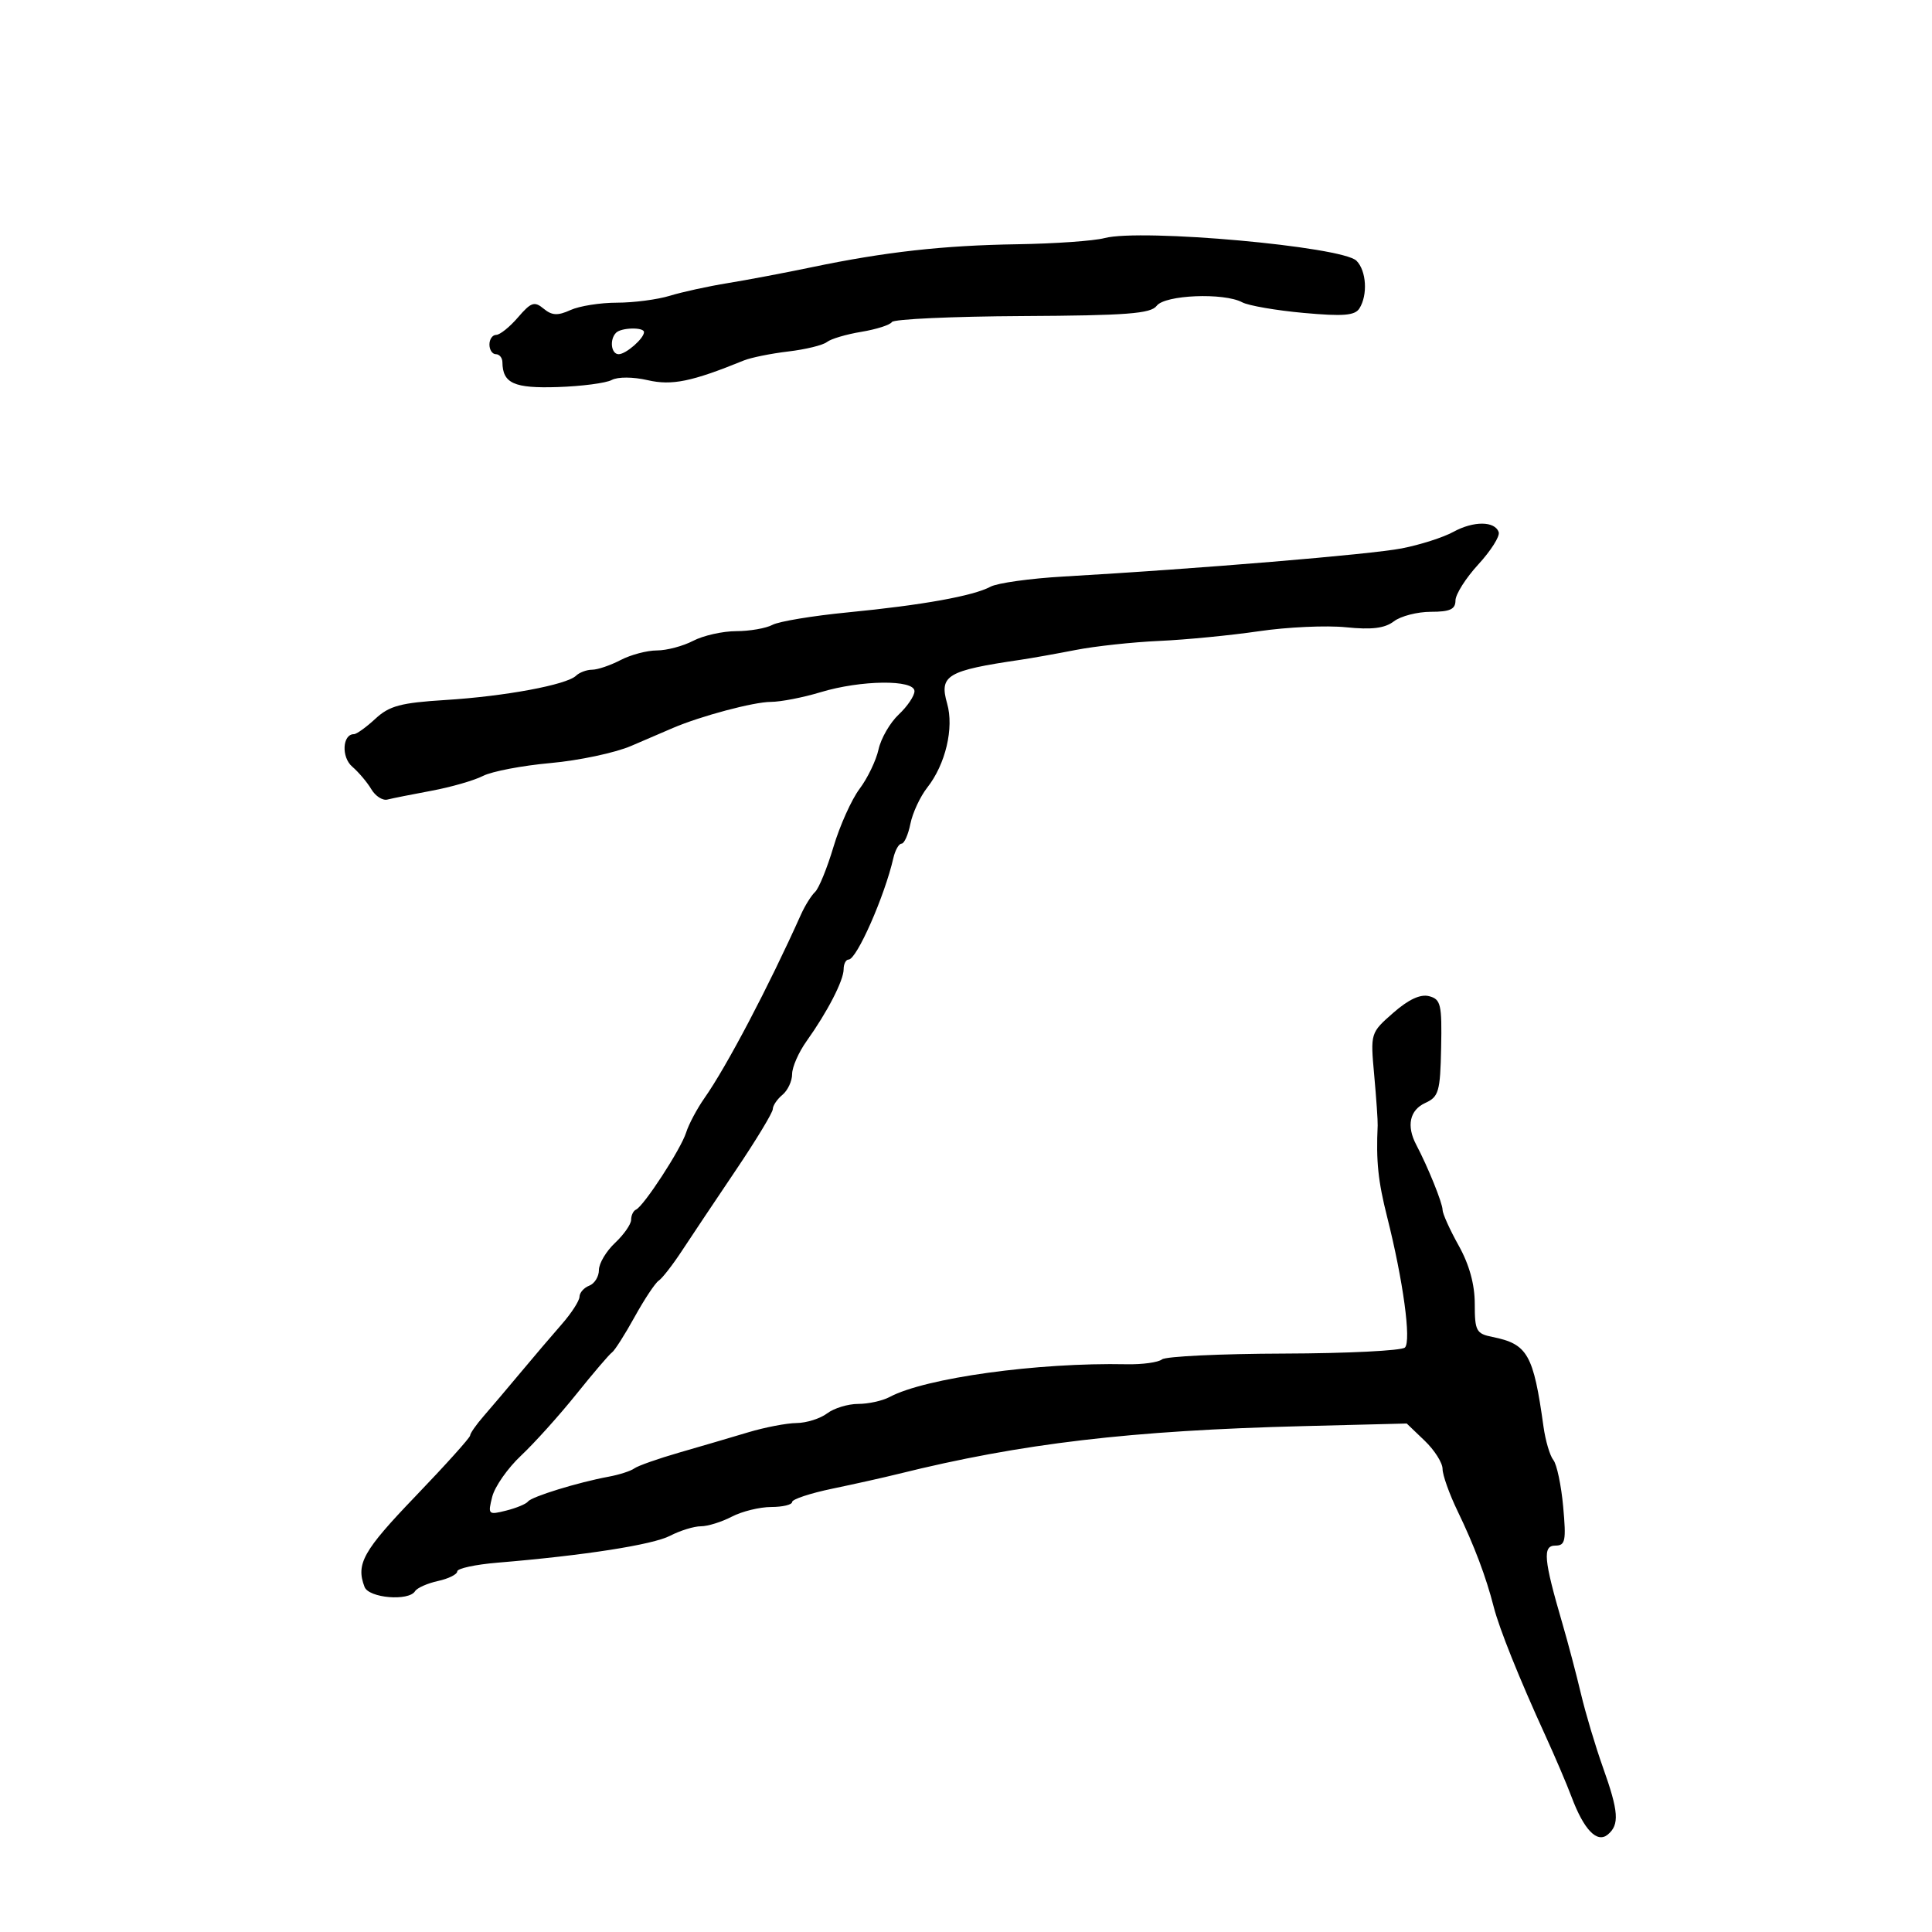 <svg xmlns="http://www.w3.org/2000/svg" width="300" height="300" viewBox="0 0 300 300" version="1.1">
	<path d="M 171.500 36.972 C 169.850 37.407, 163.775 37.836, 158 37.926 C 146.461 38.104, 137.438 39.113, 126 41.503 C 121.875 42.365, 116.025 43.472, 113 43.963 C 109.975 44.454, 105.928 45.338, 104.007 45.928 C 102.085 46.517, 98.394 47, 95.804 47 C 93.213 47, 89.961 47.516, 88.577 48.147 C 86.601 49.047, 85.705 49, 84.415 47.930 C 82.986 46.744, 82.464 46.921, 80.433 49.282 C 79.148 50.777, 77.624 52, 77.048 52 C 76.472 52, 76 52.675, 76 53.500 C 76 54.325, 76.450 55, 77 55 C 77.550 55, 78.007 55.563, 78.015 56.250 C 78.055 59.530, 79.815 60.321, 86.583 60.102 C 90.305 59.982, 94.088 59.488, 94.990 59.005 C 95.937 58.499, 98.295 58.510, 100.565 59.032 C 104.335 59.899, 107.412 59.269, 115.500 55.974 C 116.600 55.526, 119.705 54.898, 122.399 54.578 C 125.094 54.259, 127.794 53.599, 128.399 53.112 C 129.005 52.625, 131.410 51.911, 133.745 51.526 C 136.079 51.141, 138.218 50.456, 138.497 50.004 C 138.776 49.553, 147.891 49.136, 158.752 49.078 C 174.973 48.992, 178.698 48.707, 179.610 47.486 C 180.880 45.786, 190.032 45.412, 192.893 46.943 C 193.862 47.461, 198.152 48.202, 202.427 48.590 C 208.571 49.146, 210.386 49.001, 211.085 47.897 C 212.410 45.804, 212.179 42.036, 210.631 40.488 C 208.416 38.274, 177.196 35.468, 171.500 36.972 M 95.667 51.667 C 94.614 52.720, 94.890 55, 96.071 55 C 97.196 55, 100 52.553, 100 51.571 C 100 50.776, 96.480 50.853, 95.667 51.667 M 225.673 82.592 C 224.118 83.446, 220.518 84.598, 217.673 85.152 C 212.811 86.099, 186.085 88.322, 165.127 89.524 C 159.972 89.819, 154.879 90.529, 153.811 91.101 C 151.111 92.546, 143.257 93.960, 131.634 95.092 C 126.208 95.621, 120.950 96.491, 119.950 97.027 C 118.950 97.562, 116.414 98.003, 114.316 98.006 C 112.217 98.010, 109.211 98.685, 107.636 99.506 C 106.060 100.328, 103.524 101, 102 101 C 100.476 101, 97.940 101.672, 96.364 102.494 C 94.789 103.315, 92.803 103.990, 91.950 103.994 C 91.098 103.997, 89.973 104.415, 89.450 104.923 C 87.993 106.339, 78.419 108.121, 69.188 108.694 C 62.225 109.127, 60.457 109.599, 58.292 111.605 C 56.871 112.922, 55.372 114, 54.961 114 C 53.166 114, 52.974 117.565, 54.689 119.040 C 55.685 119.897, 57.021 121.476, 57.657 122.549 C 58.293 123.622, 59.418 124.345, 60.157 124.155 C 60.896 123.966, 63.975 123.351, 67 122.789 C 70.025 122.227, 73.625 121.190, 75 120.485 C 76.375 119.780, 81.100 118.879, 85.500 118.484 C 89.900 118.089, 95.525 116.894, 98 115.828 C 100.475 114.763, 103.400 113.506, 104.500 113.035 C 108.834 111.180, 117.021 108.999, 119.688 108.989 C 121.235 108.983, 124.709 108.308, 127.409 107.489 C 133.684 105.585, 142 105.492, 142 107.326 C 142 108.055, 140.898 109.686, 139.552 110.951 C 138.205 112.216, 136.796 114.653, 136.420 116.366 C 136.043 118.079, 134.718 120.835, 133.474 122.490 C 132.230 124.146, 130.407 128.200, 129.422 131.500 C 128.438 134.800, 127.152 137.950, 126.566 138.500 C 125.980 139.050, 124.995 140.625, 124.378 142 C 119.332 153.248, 112.832 165.613, 109.396 170.500 C 108.237 172.150, 106.950 174.567, 106.538 175.871 C 105.723 178.449, 99.965 187.293, 98.750 187.833 C 98.338 188.017, 98 188.726, 98 189.409 C 98 190.092, 96.875 191.708, 95.500 193 C 94.125 194.292, 93 196.184, 93 197.206 C 93 198.227, 92.325 199.322, 91.500 199.638 C 90.675 199.955, 89.993 200.728, 89.984 201.357 C 89.975 201.986, 88.738 203.903, 87.234 205.619 C 85.730 207.334, 82.855 210.709, 80.845 213.119 C 78.835 215.528, 76.247 218.581, 75.095 219.903 C 73.943 221.225, 73 222.575, 73 222.904 C 73 223.234, 69.175 227.486, 64.500 232.354 C 56.383 240.806, 55.237 242.849, 56.607 246.418 C 57.271 248.150, 63.468 248.670, 64.452 247.077 C 64.766 246.569, 66.368 245.858, 68.011 245.497 C 69.655 245.136, 71 244.465, 71 244.006 C 71 243.547, 73.813 242.937, 77.250 242.652 C 90.723 241.533, 101.334 239.878, 104.053 238.473 C 105.619 237.663, 107.772 237, 108.836 237 C 109.900 237, 112.060 236.328, 113.636 235.506 C 115.211 234.685, 117.963 234.010, 119.750 234.006 C 121.537 234.003, 123 233.653, 123 233.229 C 123 232.805, 125.813 231.873, 129.250 231.159 C 132.688 230.445, 137.300 229.414, 139.500 228.867 C 158.587 224.126, 175.577 222.123, 202.467 221.445 L 218.434 221.042 221.217 223.708 C 222.748 225.174, 224 227.148, 224 228.095 C 224 229.041, 225.053 231.994, 226.341 234.658 C 228.914 239.981, 230.768 244.896, 231.939 249.500 C 232.799 252.883, 235.897 260.601, 239.966 269.500 C 241.475 272.800, 243.299 277.075, 244.020 279 C 245.936 284.121, 247.985 286.258, 249.652 284.874 C 251.499 283.341, 251.351 281.298, 248.893 274.407 C 247.735 271.158, 246.202 266.025, 245.487 263 C 244.771 259.975, 243.464 255.025, 242.580 252 C 239.703 242.143, 239.511 240, 241.508 240 C 243.066 240, 243.212 239.278, 242.730 233.963 C 242.429 230.642, 241.742 227.380, 241.204 226.713 C 240.665 226.046, 239.975 223.700, 239.669 221.500 C 238.111 210.285, 237.206 208.698, 231.750 207.602 C 229.230 207.096, 229 206.666, 229 202.467 C 229 199.440, 228.152 196.365, 226.500 193.407 C 225.125 190.944, 224 188.451, 224 187.866 C 224 186.822, 221.722 181.188, 219.916 177.764 C 218.365 174.824, 218.893 172.370, 221.312 171.267 C 223.407 170.313, 223.639 169.507, 223.778 162.714 C 223.916 155.963, 223.729 155.163, 221.910 154.687 C 220.560 154.334, 218.711 155.193, 216.341 157.274 C 212.798 160.384, 212.793 160.402, 213.386 166.945 C 213.713 170.550, 213.955 174.063, 213.924 174.750 C 213.668 180.354, 213.980 183.356, 215.402 189 C 217.885 198.847, 219.162 208.238, 218.157 209.243 C 217.669 209.731, 209.222 210.153, 199.385 210.182 C 189.548 210.211, 181.022 210.617, 180.438 211.084 C 179.854 211.550, 177.379 211.891, 174.938 211.840 C 161.113 211.552, 143.676 213.962, 138.137 216.927 C 137.034 217.517, 134.838 218, 133.257 218 C 131.676 218, 129.509 218.661, 128.441 219.468 C 127.374 220.276, 125.235 220.951, 123.688 220.968 C 122.141 220.986, 118.766 221.634, 116.188 222.408 C 113.610 223.183, 108.800 224.595, 105.500 225.546 C 102.200 226.497, 99.050 227.607, 98.500 228.012 C 97.950 228.417, 96.150 228.998, 94.500 229.302 C 89.772 230.174, 82.550 232.398, 81.990 233.153 C 81.709 233.532, 80.182 234.167, 78.595 234.565 C 75.818 235.263, 75.737 235.183, 76.430 232.422 C 76.826 230.845, 78.841 227.967, 80.908 226.027 C 82.975 224.087, 86.832 219.800, 89.481 216.500 C 92.129 213.200, 94.628 210.275, 95.035 210 C 95.441 209.725, 97.018 207.250, 98.538 204.500 C 100.059 201.750, 101.745 199.211, 102.284 198.859 C 102.824 198.506, 104.444 196.425, 105.883 194.233 C 107.322 192.042, 111.088 186.411, 114.250 181.721 C 117.412 177.030, 120 172.754, 120 172.218 C 120 171.683, 120.675 170.685, 121.500 170 C 122.325 169.315, 123 167.867, 123 166.782 C 123 165.697, 124.013 163.391, 125.250 161.659 C 128.478 157.139, 131 152.247, 131 150.504 C 131 149.677, 131.348 149, 131.773 149 C 133.027 149, 137.363 139.166, 138.718 133.250 C 139.001 132.012, 139.574 131, 139.992 131 C 140.409 131, 141.027 129.613, 141.366 127.919 C 141.705 126.224, 142.885 123.691, 143.988 122.288 C 146.824 118.682, 148.158 113.039, 147.071 109.247 C 145.813 104.862, 147.042 104.131, 158.500 102.448 C 160.150 102.205, 163.975 101.524, 167 100.933 C 170.025 100.341, 175.875 99.707, 180 99.523 C 184.125 99.339, 191.100 98.660, 195.500 98.014 C 199.900 97.368, 205.975 97.092, 209 97.401 C 213.013 97.810, 215.025 97.561, 216.441 96.481 C 217.509 95.666, 220.096 95, 222.191 95 C 225.150 95, 226.001 94.610, 226.005 93.250 C 226.007 92.287, 227.604 89.764, 229.552 87.643 C 231.501 85.521, 232.926 83.271, 232.719 82.643 C 232.143 80.891, 228.814 80.868, 225.673 82.592" stroke="none" fill="black" fill-rule="evenodd"/>
</svg>